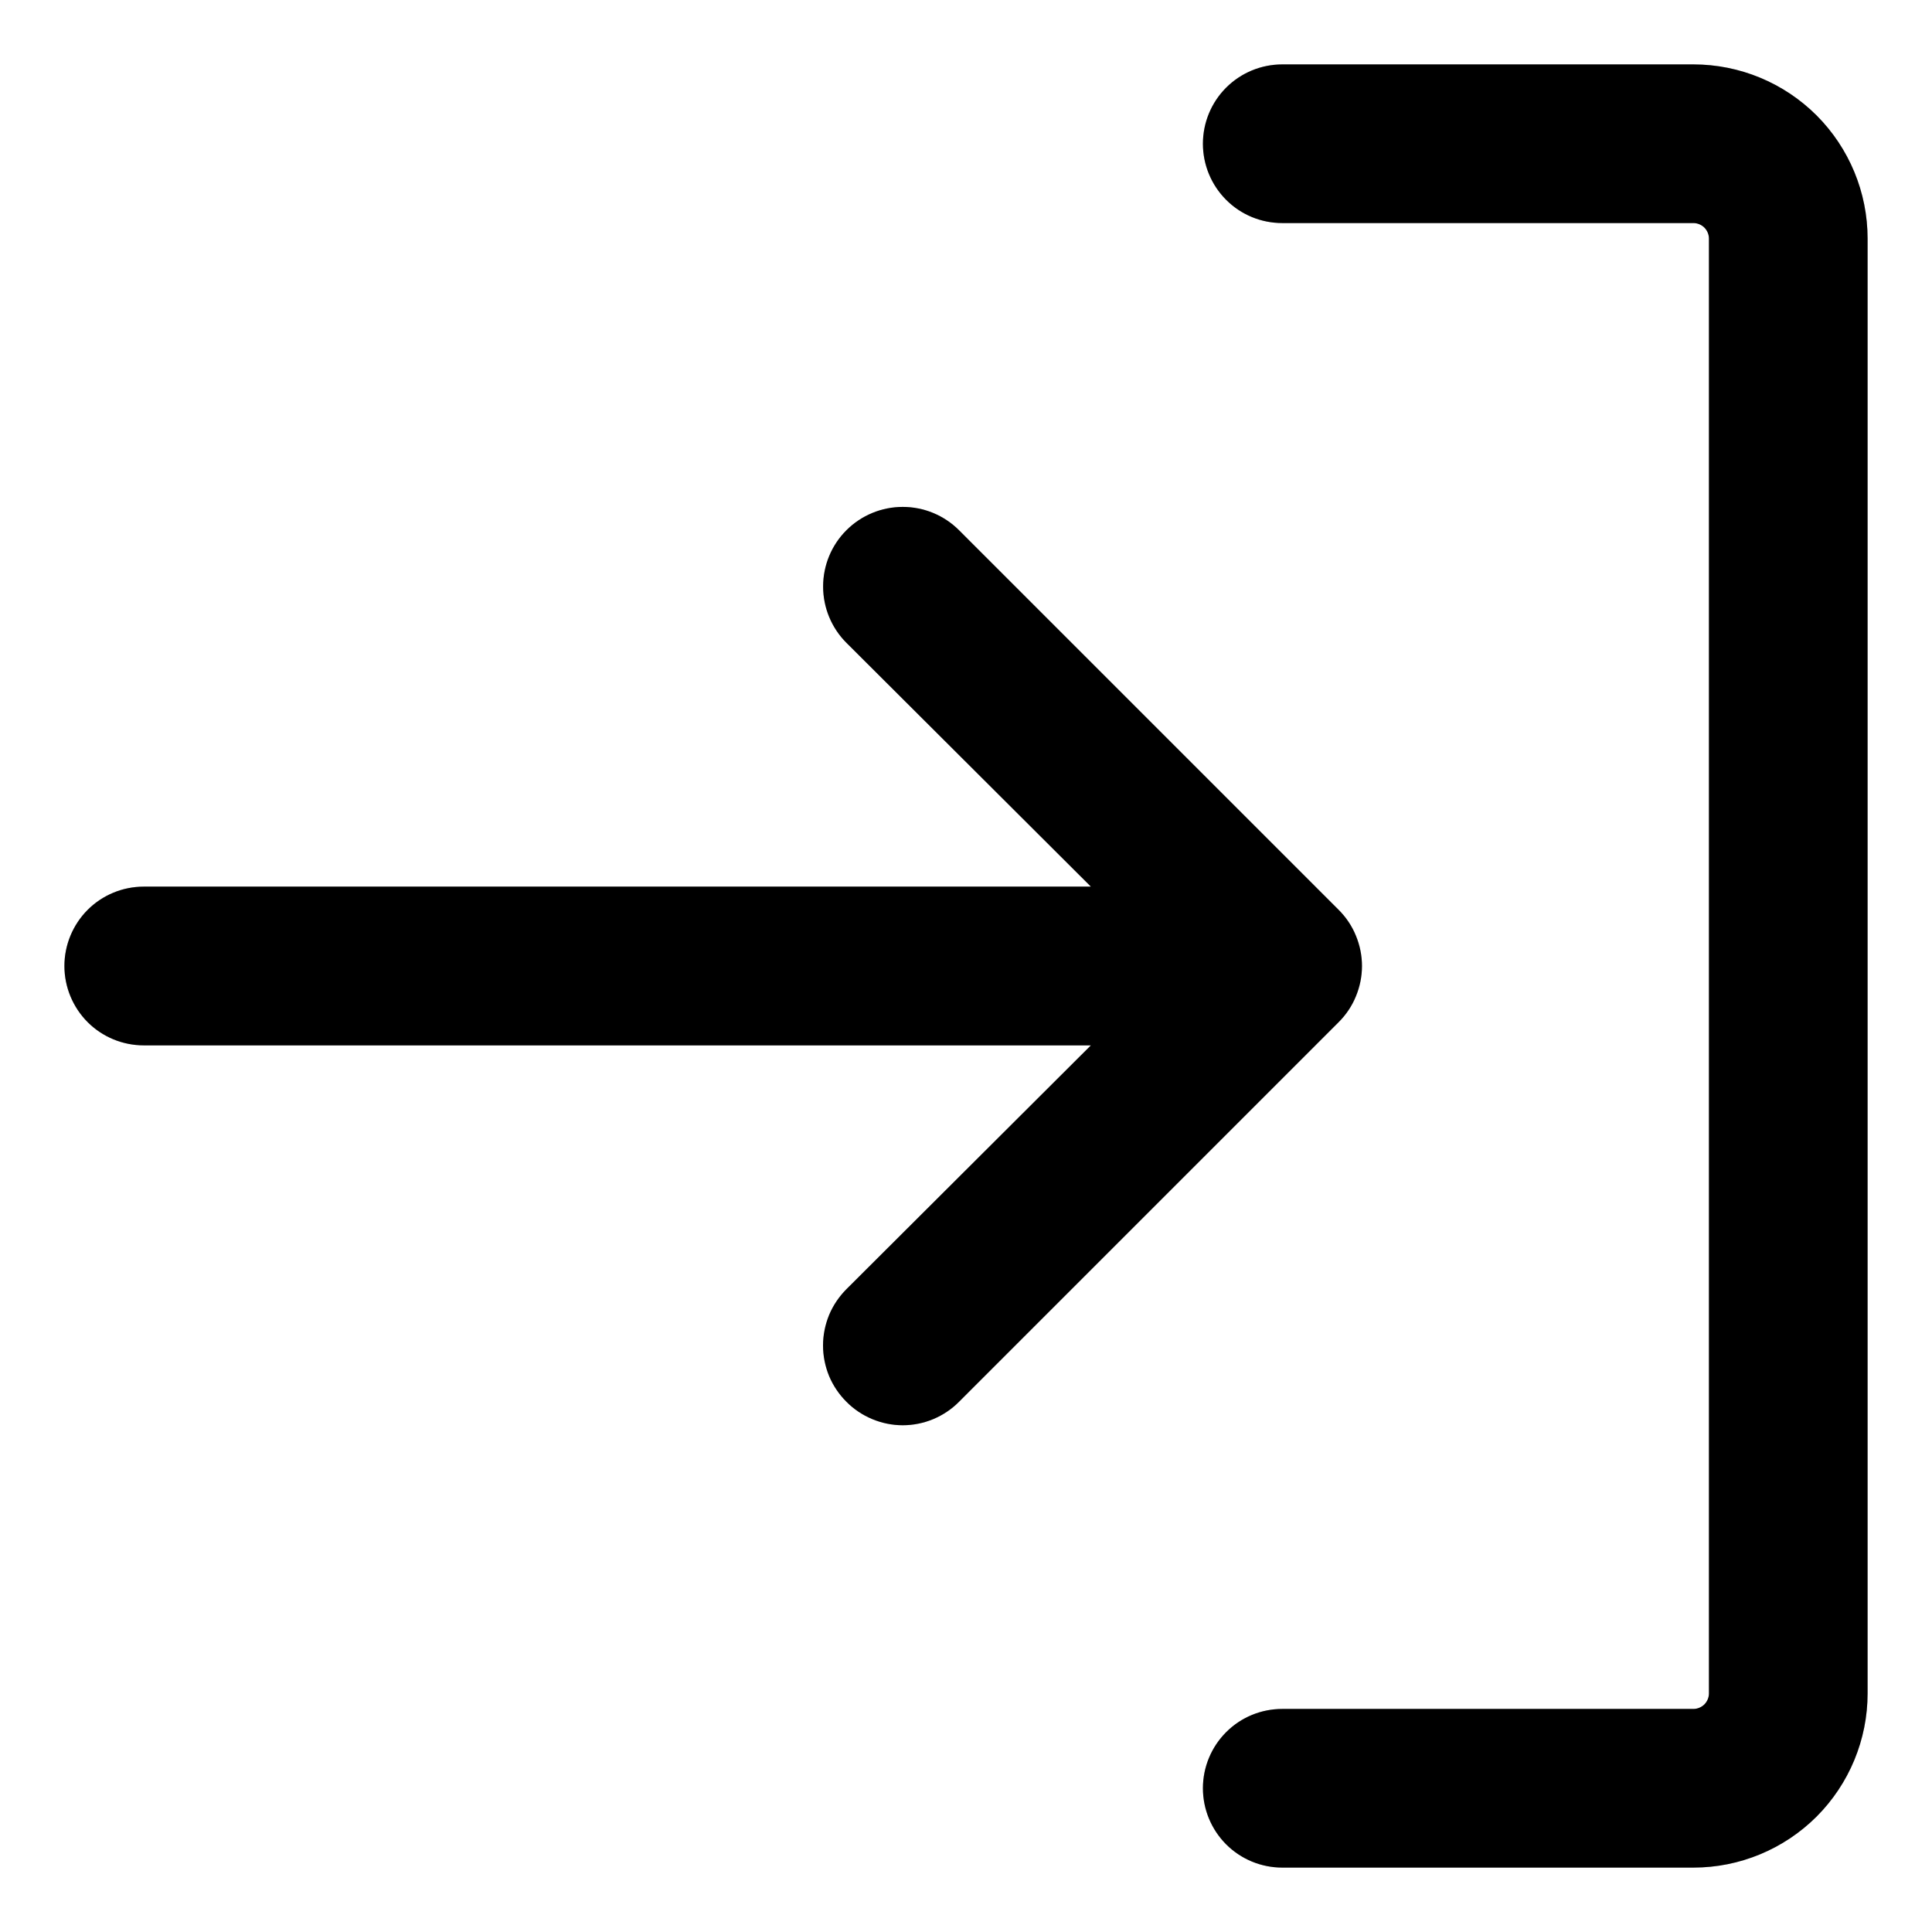 <svg preserveAspectRatio="none" width="100%" height="100%" overflow="visible" style="display: block;" viewBox="0 0 24 24" fill="none" xmlns="http://www.w3.org/2000/svg">
<g id="Vector">
<path d="M23 2.964V21.036C23 21.557 22.793 22.056 22.425 22.425C22.056 22.793 21.557 23 21.036 23H15.929C15.72 23 15.52 22.917 15.373 22.77C15.226 22.622 15.143 22.423 15.143 22.214C15.143 22.006 15.226 21.806 15.373 21.659C15.52 21.511 15.72 21.429 15.929 21.429H21.036C21.14 21.429 21.24 21.387 21.314 21.314C21.387 21.24 21.429 21.14 21.429 21.036V2.964C21.429 2.86 21.387 2.76 21.314 2.686C21.24 2.613 21.14 2.571 21.036 2.571H15.929C15.72 2.571 15.52 2.489 15.373 2.341C15.226 2.194 15.143 1.994 15.143 1.786C15.143 1.577 15.226 1.377 15.373 1.23C15.52 1.083 15.72 1 15.929 1H21.036C21.557 1 22.056 1.207 22.425 1.575C22.793 1.944 23 2.443 23 2.964ZM16.486 11.442L11.772 6.728C11.624 6.58 11.424 6.497 11.214 6.497C11.005 6.497 10.804 6.58 10.656 6.728C10.508 6.876 10.425 7.076 10.425 7.286C10.425 7.495 10.508 7.696 10.656 7.844L14.035 11.214H1.786C1.577 11.214 1.377 11.297 1.23 11.444C1.083 11.592 1 11.792 1 12C1 12.208 1.083 12.408 1.23 12.556C1.377 12.703 1.577 12.786 1.786 12.786H14.035L10.656 16.156C10.583 16.23 10.524 16.316 10.484 16.412C10.445 16.508 10.424 16.611 10.424 16.714C10.424 16.818 10.445 16.921 10.484 17.017C10.524 17.112 10.583 17.199 10.656 17.272C10.729 17.346 10.816 17.404 10.912 17.444C11.008 17.484 11.111 17.505 11.214 17.505C11.318 17.505 11.421 17.484 11.517 17.444C11.612 17.404 11.699 17.346 11.772 17.272L16.486 12.558C16.56 12.485 16.619 12.398 16.658 12.302C16.698 12.206 16.719 12.104 16.719 12C16.719 11.896 16.698 11.794 16.658 11.698C16.619 11.602 16.56 11.515 16.486 11.442Z" fill="black"/>
<path d="M23 2.964V21.036C23 21.557 22.793 22.056 22.425 22.425C22.056 22.793 21.557 23 21.036 23H15.929C15.72 23 15.52 22.917 15.373 22.77C15.226 22.622 15.143 22.423 15.143 22.214C15.143 22.006 15.226 21.806 15.373 21.659C15.52 21.511 15.72 21.429 15.929 21.429H21.036C21.14 21.429 21.24 21.387 21.314 21.314C21.387 21.24 21.429 21.14 21.429 21.036V2.964C21.429 2.86 21.387 2.76 21.314 2.686C21.24 2.613 21.14 2.571 21.036 2.571H15.929C15.72 2.571 15.52 2.489 15.373 2.341C15.226 2.194 15.143 1.994 15.143 1.786C15.143 1.577 15.226 1.377 15.373 1.23C15.52 1.083 15.72 1 15.929 1H21.036C21.557 1 22.056 1.207 22.425 1.575C22.793 1.944 23 2.443 23 2.964ZM16.486 11.442L11.772 6.728C11.624 6.58 11.424 6.497 11.214 6.497C11.005 6.497 10.804 6.58 10.656 6.728C10.508 6.876 10.425 7.076 10.425 7.286C10.425 7.495 10.508 7.696 10.656 7.844L14.035 11.214H1.786C1.577 11.214 1.377 11.297 1.23 11.444C1.083 11.592 1 11.792 1 12C1 12.208 1.083 12.408 1.23 12.556C1.377 12.703 1.577 12.786 1.786 12.786H14.035L10.656 16.156C10.583 16.23 10.524 16.316 10.484 16.412C10.445 16.508 10.424 16.611 10.424 16.714C10.424 16.818 10.445 16.921 10.484 17.017C10.524 17.112 10.583 17.199 10.656 17.272C10.729 17.346 10.816 17.404 10.912 17.444C11.008 17.484 11.111 17.505 11.214 17.505C11.318 17.505 11.421 17.484 11.517 17.444C11.612 17.404 11.699 17.346 11.772 17.272L16.486 12.558C16.56 12.485 16.619 12.398 16.658 12.302C16.698 12.206 16.719 12.104 16.719 12C16.719 11.896 16.698 11.794 16.658 11.698C16.619 11.602 16.56 11.515 16.486 11.442Z" fill="black" fill-opacity="0.2"/>
<path d="M23 2.964V21.036C23 21.557 22.793 22.056 22.425 22.425C22.056 22.793 21.557 23 21.036 23H15.929C15.72 23 15.52 22.917 15.373 22.77C15.226 22.622 15.143 22.423 15.143 22.214C15.143 22.006 15.226 21.806 15.373 21.659C15.52 21.511 15.72 21.429 15.929 21.429H21.036C21.14 21.429 21.24 21.387 21.314 21.314C21.387 21.24 21.429 21.14 21.429 21.036V2.964C21.429 2.86 21.387 2.76 21.314 2.686C21.24 2.613 21.14 2.571 21.036 2.571H15.929C15.72 2.571 15.52 2.489 15.373 2.341C15.226 2.194 15.143 1.994 15.143 1.786C15.143 1.577 15.226 1.377 15.373 1.23C15.52 1.083 15.72 1 15.929 1H21.036C21.557 1 22.056 1.207 22.425 1.575C22.793 1.944 23 2.443 23 2.964ZM16.486 11.442L11.772 6.728C11.624 6.58 11.424 6.497 11.214 6.497C11.005 6.497 10.804 6.58 10.656 6.728C10.508 6.876 10.425 7.076 10.425 7.286C10.425 7.495 10.508 7.696 10.656 7.844L14.035 11.214H1.786C1.577 11.214 1.377 11.297 1.23 11.444C1.083 11.592 1 11.792 1 12C1 12.208 1.083 12.408 1.23 12.556C1.377 12.703 1.577 12.786 1.786 12.786H14.035L10.656 16.156C10.583 16.23 10.524 16.316 10.484 16.412C10.445 16.508 10.424 16.611 10.424 16.714C10.424 16.818 10.445 16.921 10.484 17.017C10.524 17.112 10.583 17.199 10.656 17.272C10.729 17.346 10.816 17.404 10.912 17.444C11.008 17.484 11.111 17.505 11.214 17.505C11.318 17.505 11.421 17.484 11.517 17.444C11.612 17.404 11.699 17.346 11.772 17.272L16.486 12.558C16.56 12.485 16.619 12.398 16.658 12.302C16.698 12.206 16.719 12.104 16.719 12C16.719 11.896 16.698 11.794 16.658 11.698C16.619 11.602 16.56 11.515 16.486 11.442Z" stroke="black" stroke-width="0.4"/>
<path d="M23 2.964V21.036C23 21.557 22.793 22.056 22.425 22.425C22.056 22.793 21.557 23 21.036 23H15.929C15.72 23 15.52 22.917 15.373 22.77C15.226 22.622 15.143 22.423 15.143 22.214C15.143 22.006 15.226 21.806 15.373 21.659C15.52 21.511 15.72 21.429 15.929 21.429H21.036C21.14 21.429 21.24 21.387 21.314 21.314C21.387 21.24 21.429 21.14 21.429 21.036V2.964C21.429 2.86 21.387 2.76 21.314 2.686C21.24 2.613 21.14 2.571 21.036 2.571H15.929C15.72 2.571 15.52 2.489 15.373 2.341C15.226 2.194 15.143 1.994 15.143 1.786C15.143 1.577 15.226 1.377 15.373 1.23C15.52 1.083 15.72 1 15.929 1H21.036C21.557 1 22.056 1.207 22.425 1.575C22.793 1.944 23 2.443 23 2.964ZM16.486 11.442L11.772 6.728C11.624 6.58 11.424 6.497 11.214 6.497C11.005 6.497 10.804 6.58 10.656 6.728C10.508 6.876 10.425 7.076 10.425 7.286C10.425 7.495 10.508 7.696 10.656 7.844L14.035 11.214H1.786C1.577 11.214 1.377 11.297 1.23 11.444C1.083 11.592 1 11.792 1 12C1 12.208 1.083 12.408 1.23 12.556C1.377 12.703 1.577 12.786 1.786 12.786H14.035L10.656 16.156C10.583 16.23 10.524 16.316 10.484 16.412C10.445 16.508 10.424 16.611 10.424 16.714C10.424 16.818 10.445 16.921 10.484 17.017C10.524 17.112 10.583 17.199 10.656 17.272C10.729 17.346 10.816 17.404 10.912 17.444C11.008 17.484 11.111 17.505 11.214 17.505C11.318 17.505 11.421 17.484 11.517 17.444C11.612 17.404 11.699 17.346 11.772 17.272L16.486 12.558C16.56 12.485 16.619 12.398 16.658 12.302C16.698 12.206 16.719 12.104 16.719 12C16.719 11.896 16.698 11.794 16.658 11.698C16.619 11.602 16.56 11.515 16.486 11.442Z" stroke="black" stroke-opacity="0.2" stroke-width="0.4"/>
</g>
</svg>
